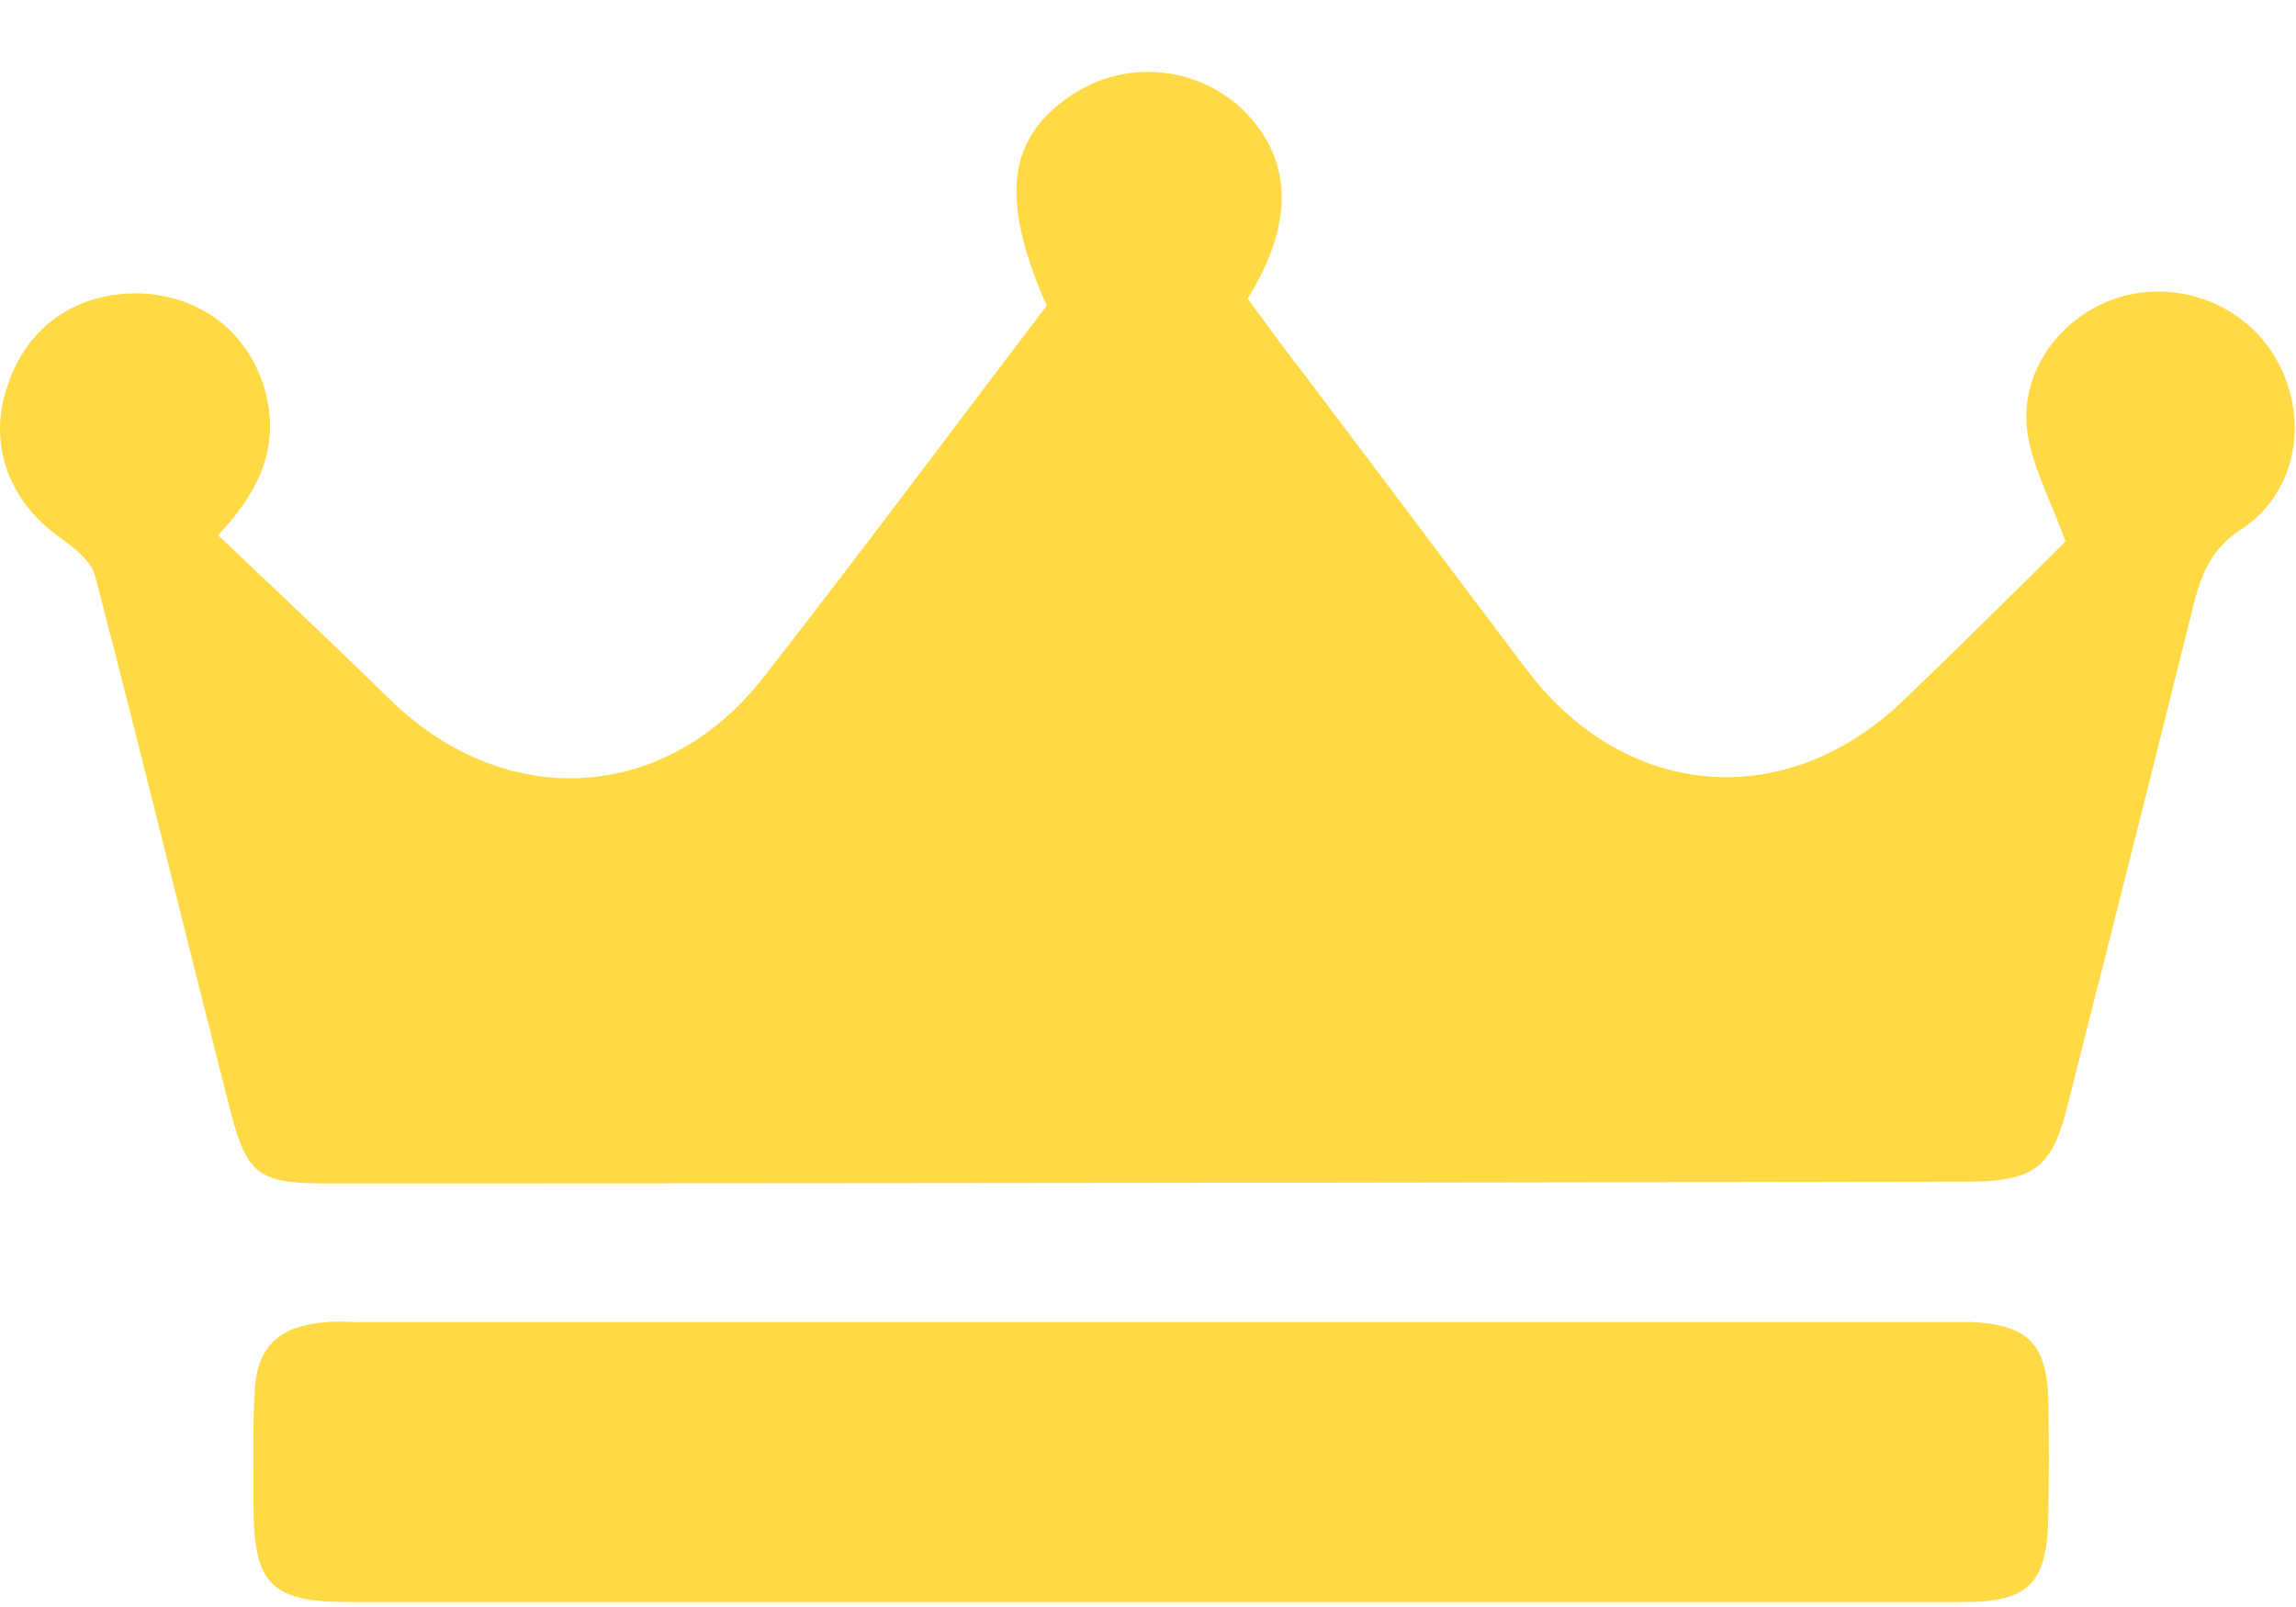 <svg xmlns="http://www.w3.org/2000/svg" width="30" height="21" viewBox="0 0 30 21"><g><g><g/><g><path fill="#ffda44" d="M2.849 6.994c.785.743 1.535 1.452 2.273 2.173 1.5 1.44 3.574 1.325 4.852-.314 1.254-1.604 2.472-3.242 3.703-4.858-.61-1.383-.516-2.173.293-2.73a1.798 1.798 0 0 1 2.262.162c.656.64.691 1.476.07 2.475.222.302.457.628.703.942.984 1.301 1.957 2.603 2.941 3.904 1.29 1.709 3.387 1.883 4.922.407.739-.709 1.477-1.44 2.121-2.08-.199-.546-.445-1-.504-1.464-.093-.825.528-1.57 1.313-1.755.809-.186 1.652.209 2.004.953.363.755.176 1.662-.528 2.115-.386.255-.503.57-.609.964-.539 2.174-1.09 4.347-1.64 6.52-.211.86-.434 1.034-1.348 1.034-7.125.012-14.25.023-21.375.023-.95 0-1.078-.104-1.313-1.034-.586-2.3-1.148-4.614-1.746-6.903-.047-.197-.281-.372-.468-.511-.657-.465-.938-1.22-.68-1.964.246-.767.867-1.209 1.664-1.22.809 0 1.476.476 1.7 1.255.198.709-.036 1.301-.61 1.906z"/></g><g><path fill="#ffda44" d="M15.043 20.936H4.567c-1.031 0-1.254-.233-1.254-1.267 0-.488-.012-.964.012-1.453.023-.627.328-.894.949-.94.14-.012.27 0 .41 0h21.07c.727.034.985.278 1.008.987.012.523.012 1.046 0 1.569-.012.86-.258 1.104-1.113 1.104H15.043z"/></g></g></g></svg>
